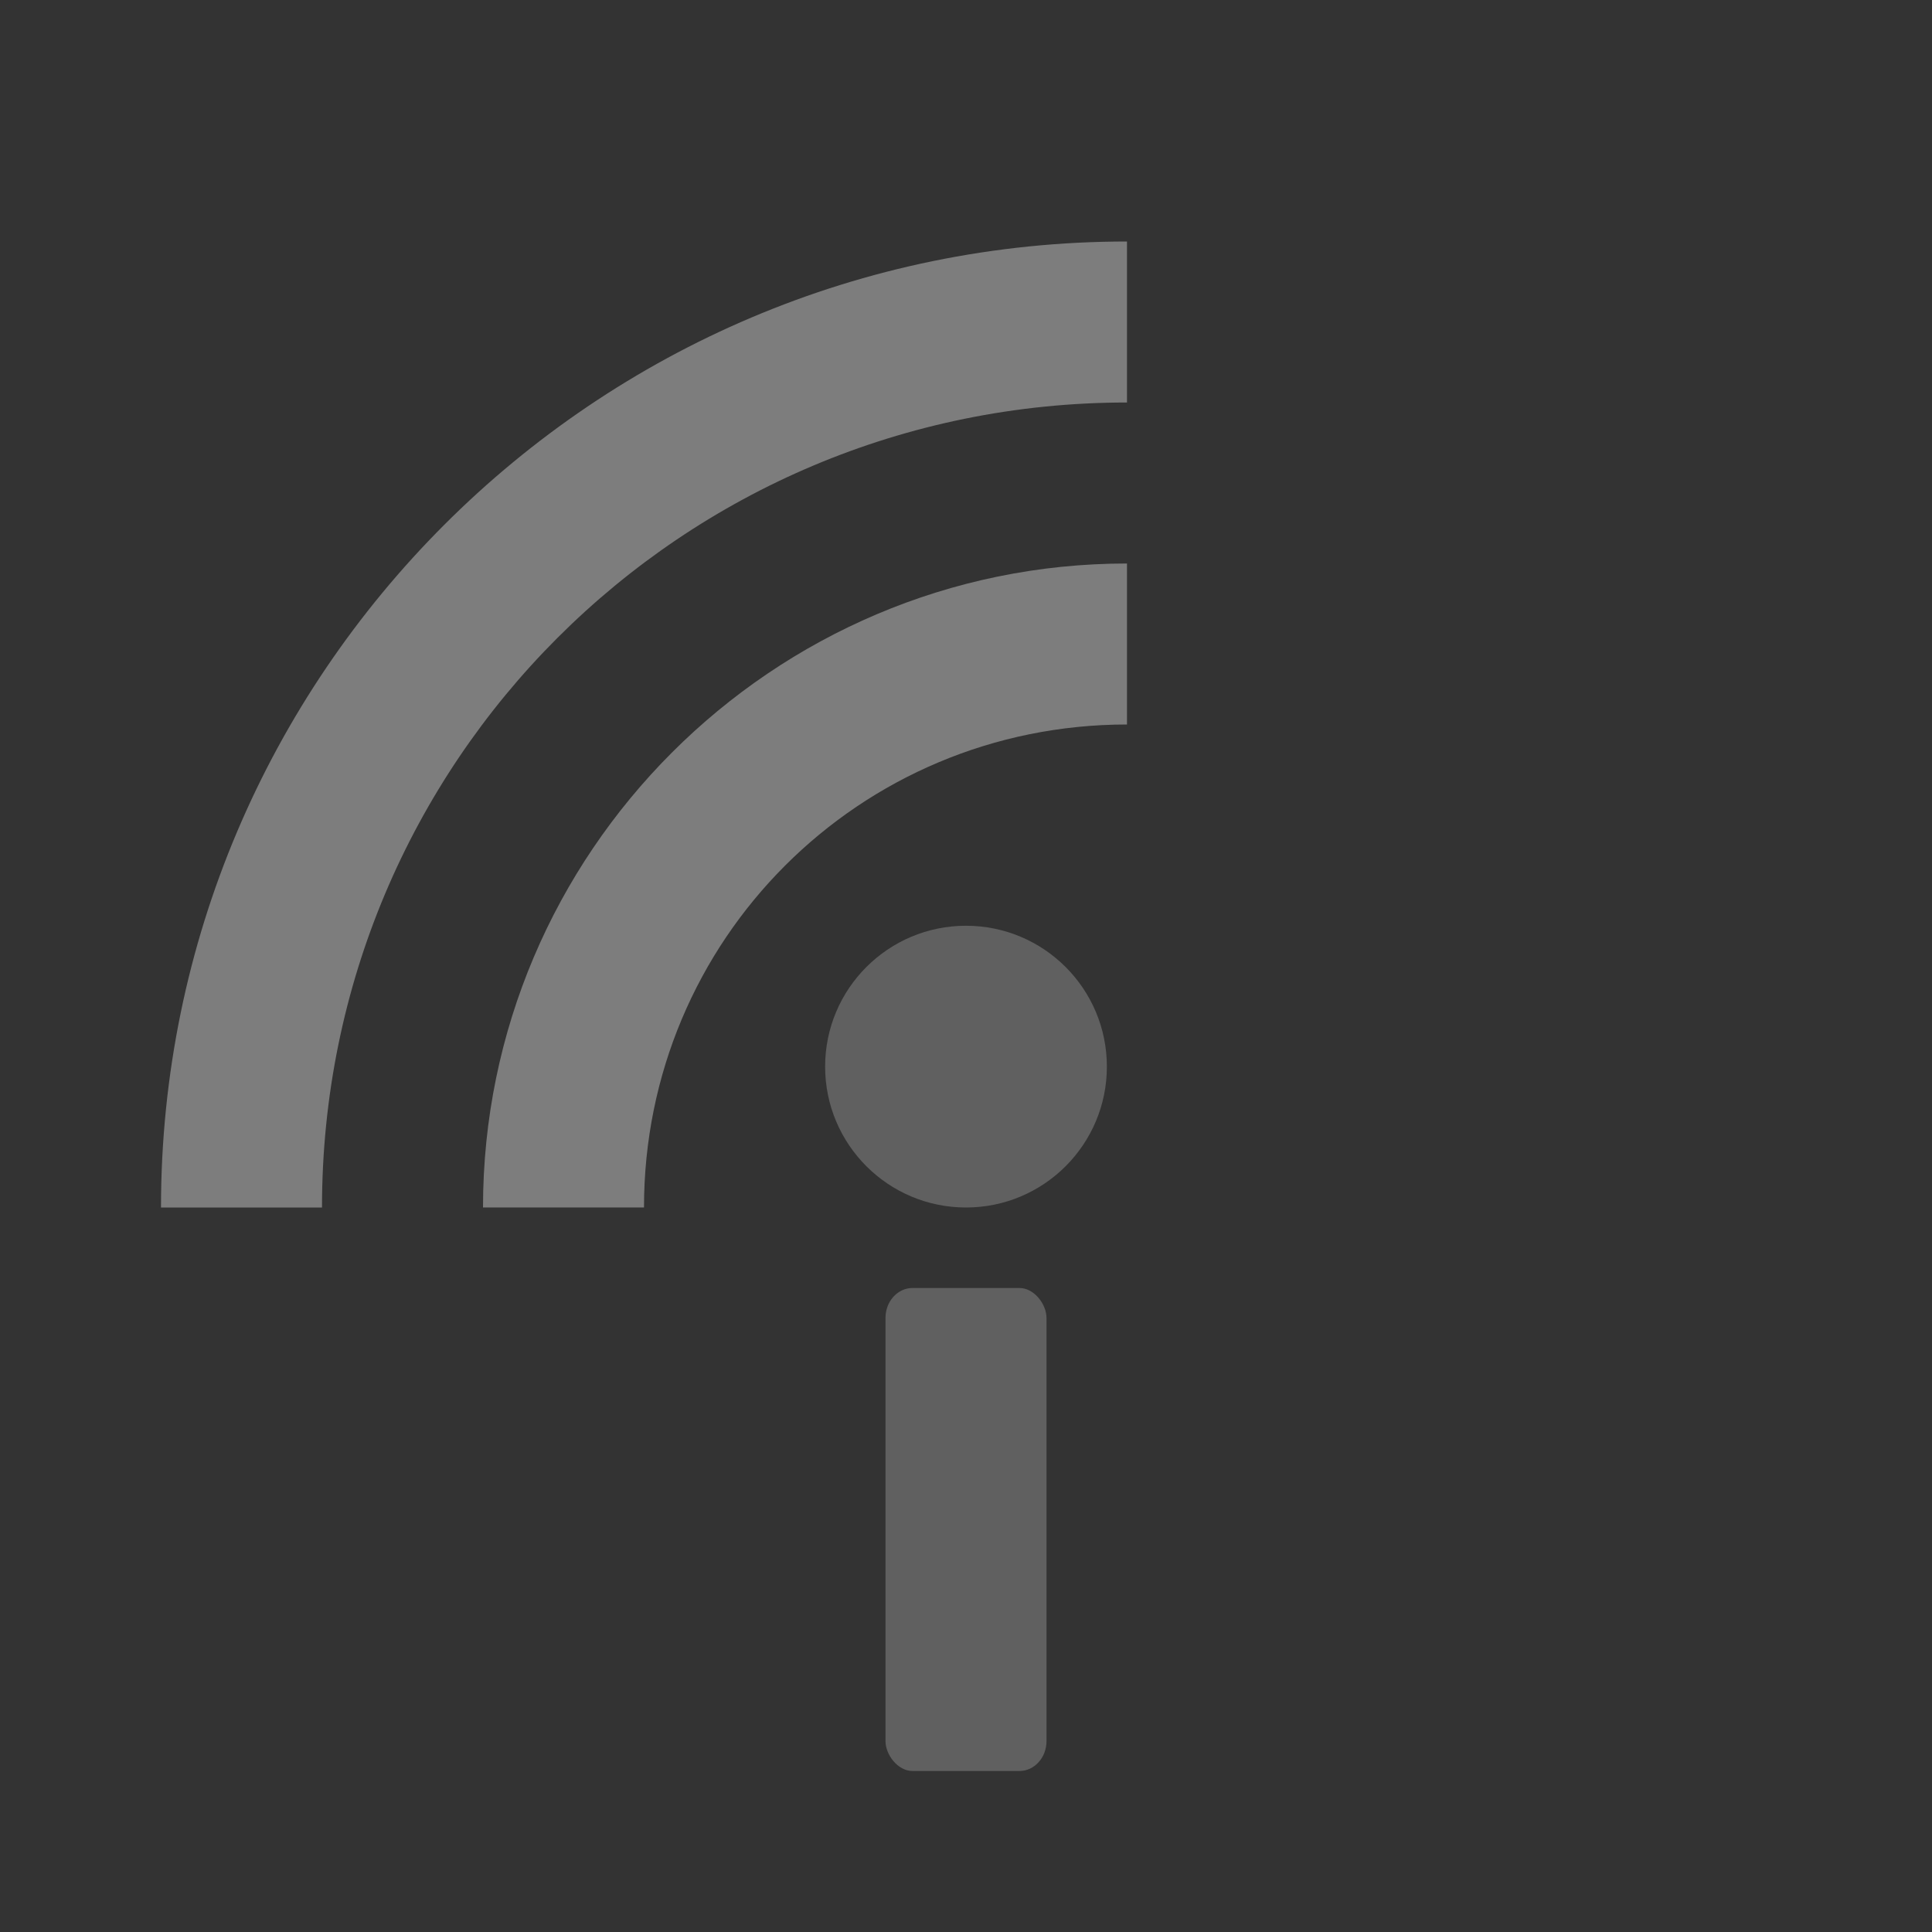 <?xml version="1.0" encoding="UTF-8" standalone="no"?>
<svg
   viewBox="0 0 24 24"
   version="1.1"
   id="svg2"
   sodipodi:docname="insync-paused.svg"
   inkscape:version="1.3.2 (091e20ef0f, 2023-11-25, custom)"
   xmlns:inkscape="http://www.inkscape.org/namespaces/inkscape"
   xmlns:sodipodi="http://sodipodi.sourceforge.net/DTD/sodipodi-0.dtd"
   xmlns="http://www.w3.org/2000/svg"
   xmlns:svg="http://www.w3.org/2000/svg">
  <rect x="0" y="0" width="24" height="24" fill="#333333" stroke="none"/>
  <defs
     id="defs2" />
  <sodipodi:namedview
     id="namedview2"
     pagecolor="#ffffff"
     bordercolor="#000000"
     borderopacity="0.25"
     inkscape:showpageshadow="2"
     inkscape:pageopacity="0.0"
     inkscape:pagecheckerboard="0"
     inkscape:deskcolor="#d1d1d1"
     inkscape:zoom="33.958333"
     inkscape:cx="12"
     inkscape:cy="12"
     inkscape:window-width="1920"
     inkscape:window-height="1025"
     inkscape:window-x="0"
     inkscape:window-y="0"
     inkscape:window-maximized="1"
     inkscape:current-layer="svg2" />
  <g
     fill="#ececec"
     transform="translate(0 -40)"
     id="g2">
    <path
       d="m14 47c-4.406 0-8 3.594-8 8h2c0-3.326 2.674-6 6-6z"
       opacity=".4"
       id="path1" />
    <path
       d="m14 43c-6.616 0-12 5.384-12 12h2c0-5.535 4.465-10 10-10z"
       opacity=".4"
       id="path2" />
    <circle
       cx="12"
       cy="53.25"
       r="1.75"
       id="circle2"
       style="fill:#606060;fill-opacity:1" />
    <rect
       height="6"
       rx=".336"
       ry=".371"
       width="2"
       x="11"
       y="56"
       id="rect2"
       style="fill:#606060;fill-opacity:1" />
  </g>
</svg>
